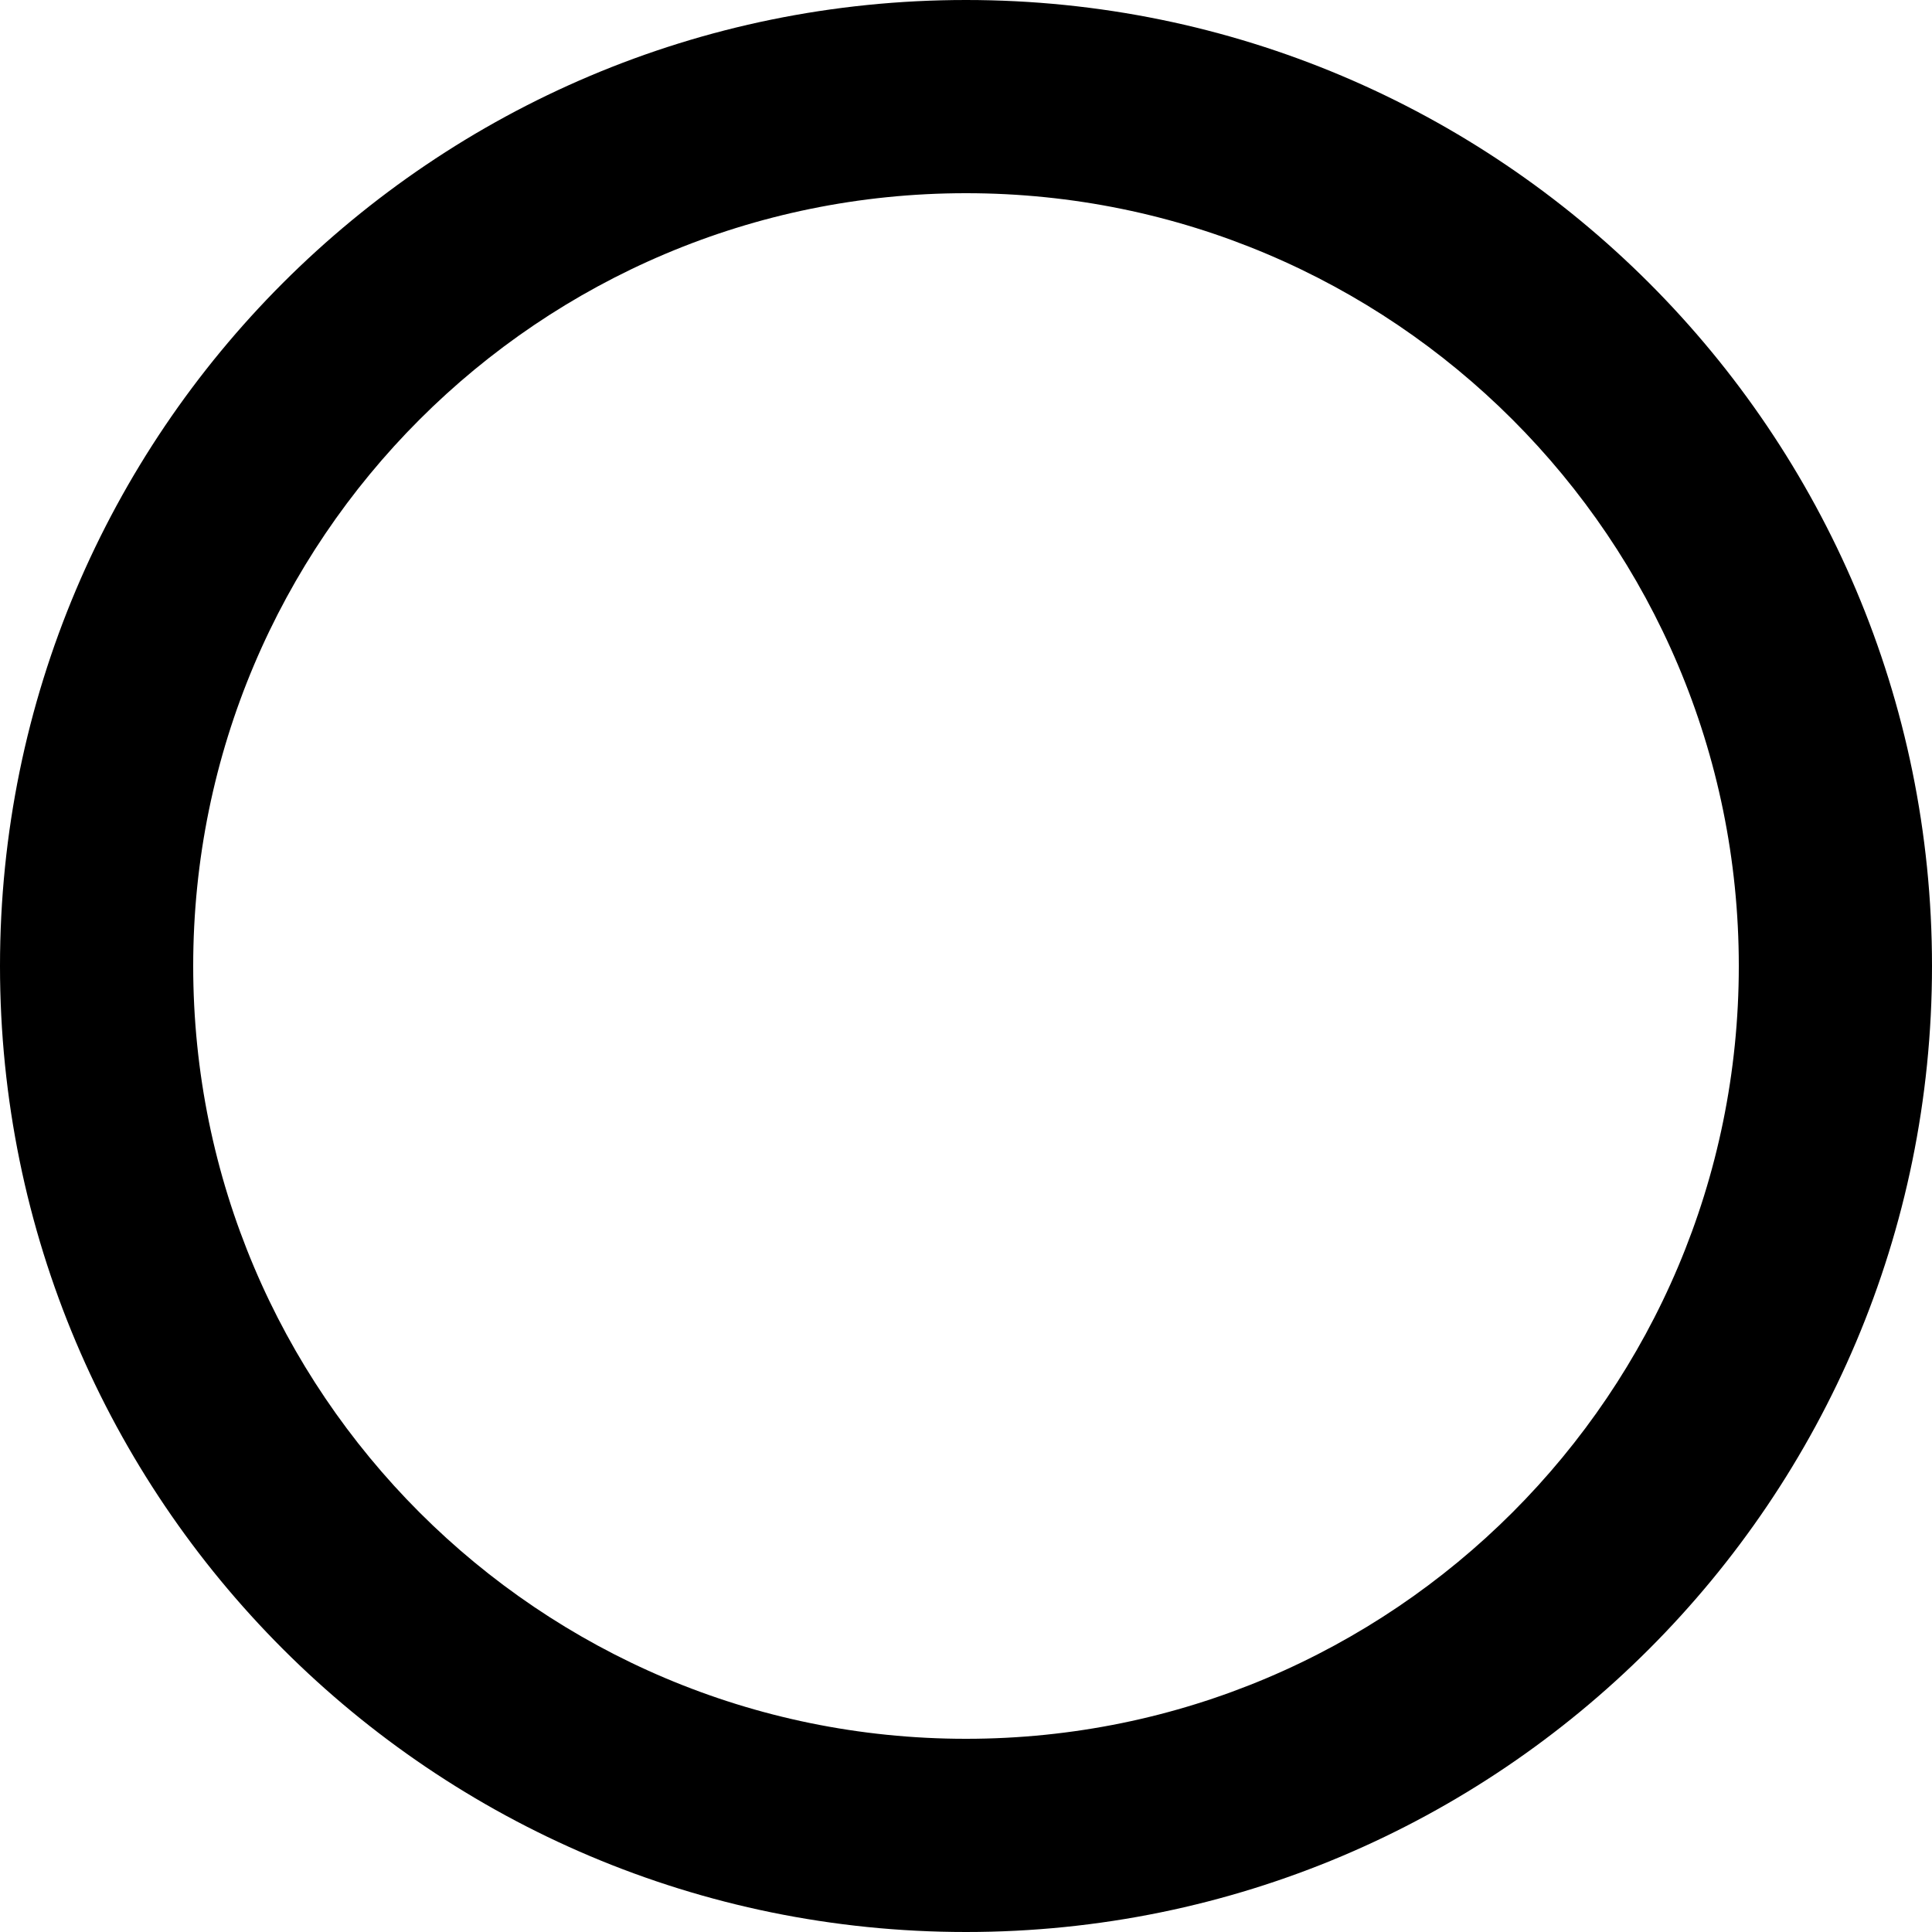 <svg width="500" height="500" viewBox="0 0 500 500" xmlns="http://www.w3.org/2000/svg">
  <path d="M250 0C388.071 0 500 111.929 500 250C500 388.071 388.071 500 250 500C111.929 500 0 388.071 0 250C0 111.929 111.929 0 250 0ZM250 50C139.543 50 50 139.543 50 250C50 360.457 139.543 450 250 450C360.457 450 450 360.457 450 250C450 139.543 360.457 50 250 50Z" fill="black"/>
</svg>